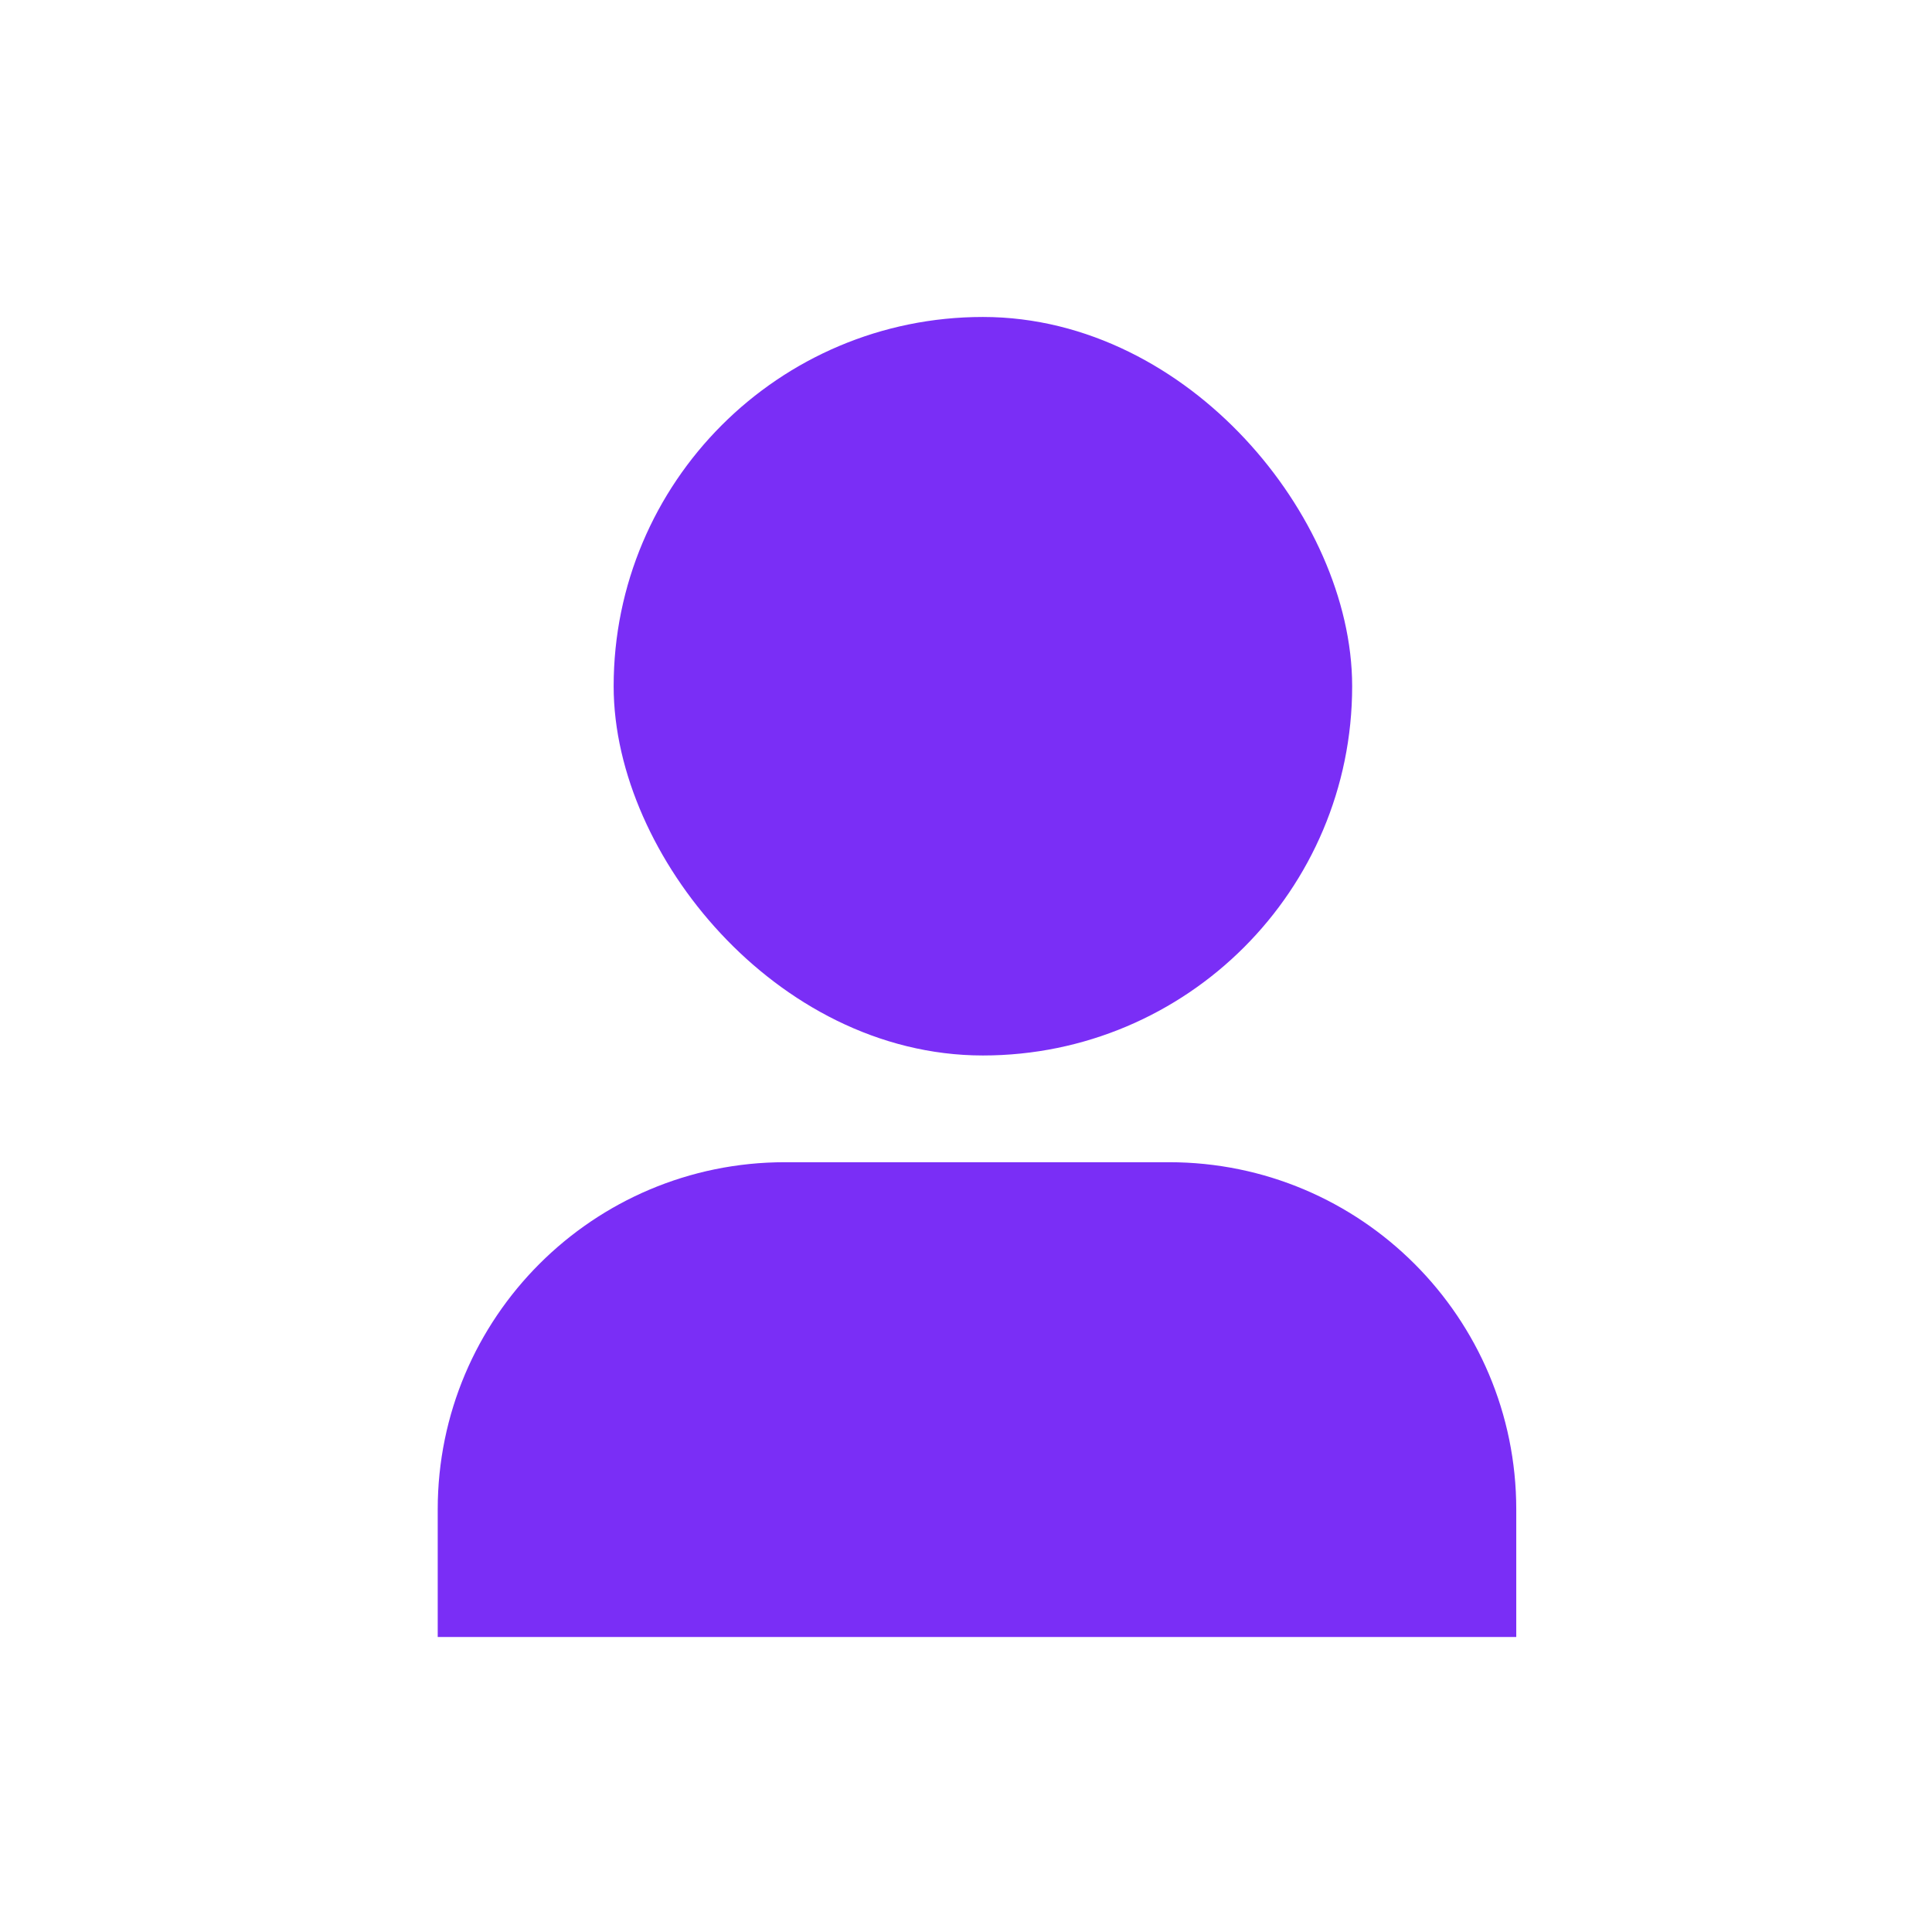 <svg width="32" height="32" viewBox="0 0 32 32" fill="none" xmlns="http://www.w3.org/2000/svg">
<rect x="10.914" y="6" width="10.732" height="10.732" rx="5.366" fill="#7A2EF6" stroke="#7A2EF6" stroke-width="1.5"/>
<path d="M19.364 20H13C10.239 20 8 22.239 8 25V26.364H24.364V25C24.364 22.239 22.125 20 19.364 20Z" fill="#7A2EF6" stroke="#7A2EF6" stroke-width="1.5"/>
</svg>
